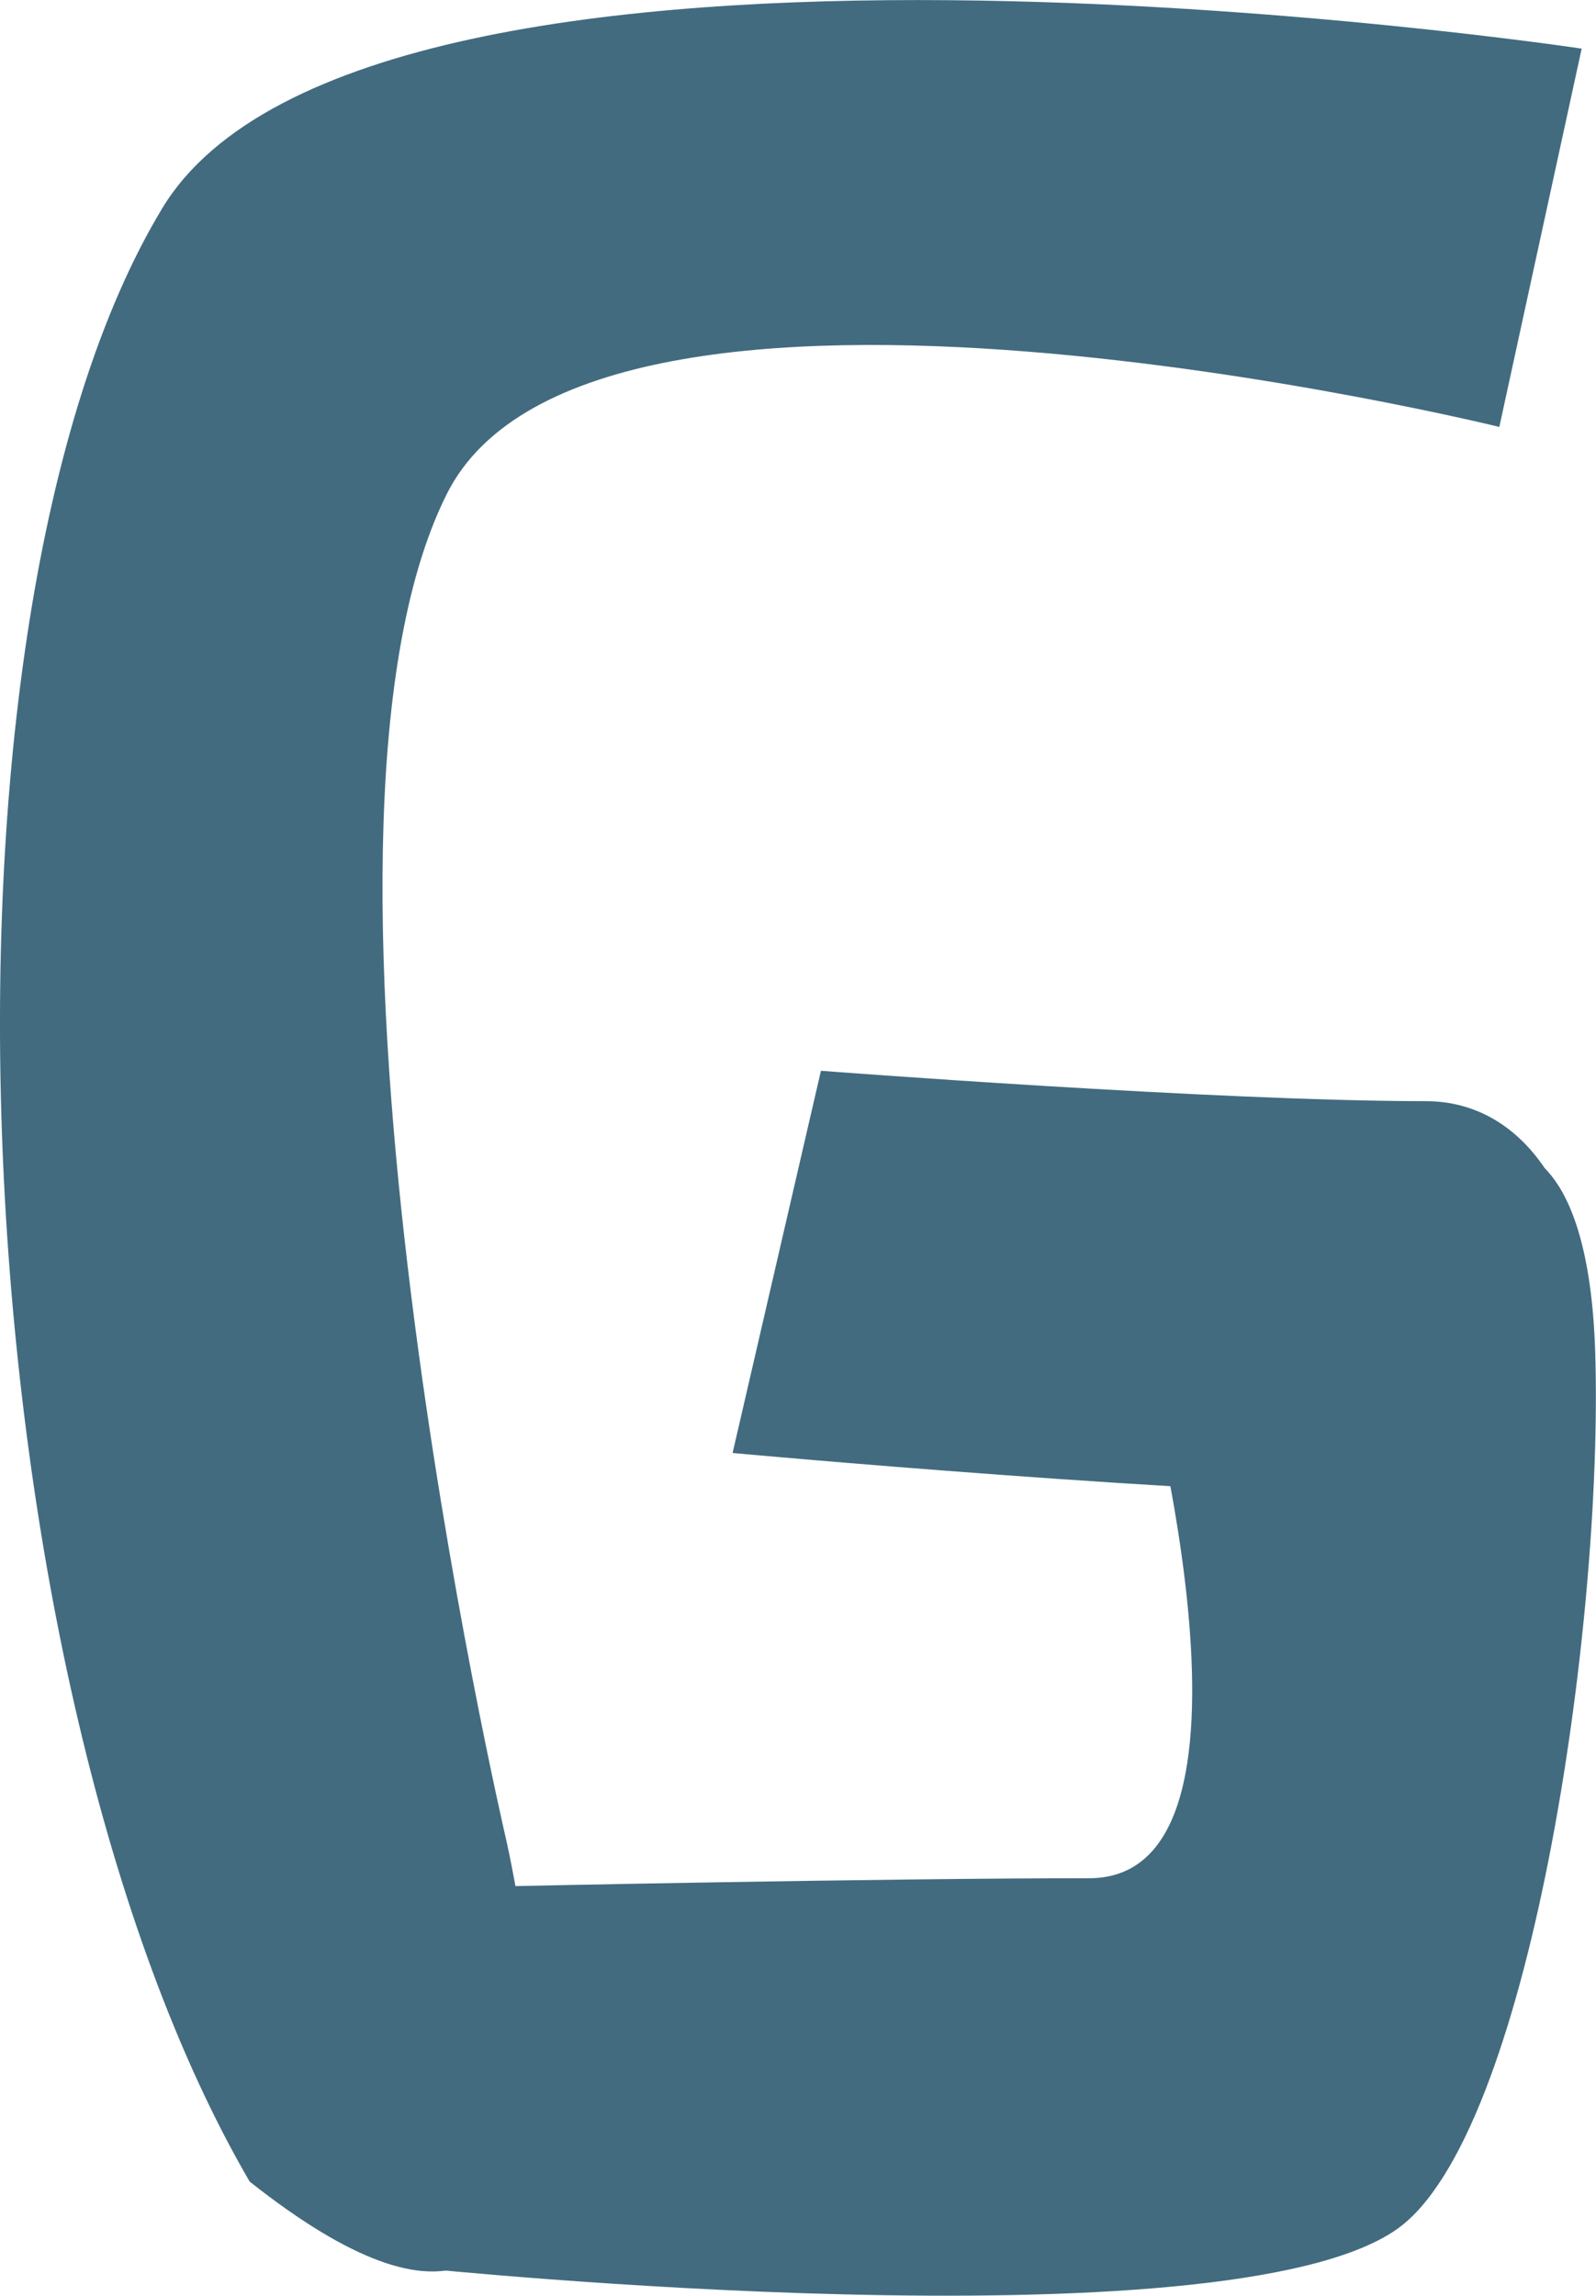 <svg version="1.1" xmlns="http://www.w3.org/2000/svg" xmlns:xlink="http://www.w3.org/1999/xlink" width="12.248" height="17.611" viewBox="0,0,12.248,17.611"><g transform="translate(-233.876,-171.194)"><g data-paper-data="{&quot;isPaintingLayer&quot;:true}" fill="#426b7f" fill-rule="nonzero" stroke="none" stroke-width="0" stroke-linecap="butt" stroke-linejoin="miter" stroke-miterlimit="10" stroke-dasharray="" stroke-dashoffset="0" style="mix-blend-mode: normal"><path d="M235.792,187.929c-2.226,-3.818 -2.595,-11.953 -0.671,-15.137c1.586,-2.624 10.893,-1.225 10.893,-1.225l-0.632,2.902c0,0 -6.96,-1.712 -8.077,0.514c-1.33,2.649 0.449,10.295 0.449,10.295c0,0 1.213,5.164 -1.962,2.651z"/><path d="M237.112,188.595l0.678,-2.932c0,0 2.841,-0.061 4.444,-0.061c1.533,0 0.366,-4.148 0.366,-4.148l2.877,-1.432c0,0 0.593,-0.015 0.641,1.548c0.065,2.099 -0.507,6.004 -1.519,6.722c-1.322,0.937 -7.487,0.302 -7.487,0.302z"/><path d="M244.97,182.674c-1.831,0 -5.472,-0.334 -5.472,-0.334l0.678,-2.932c0,0 3.037,0.233 4.64,0.233c1.533,0 1.686,3.033 0.154,3.033z"/></g></g></svg>